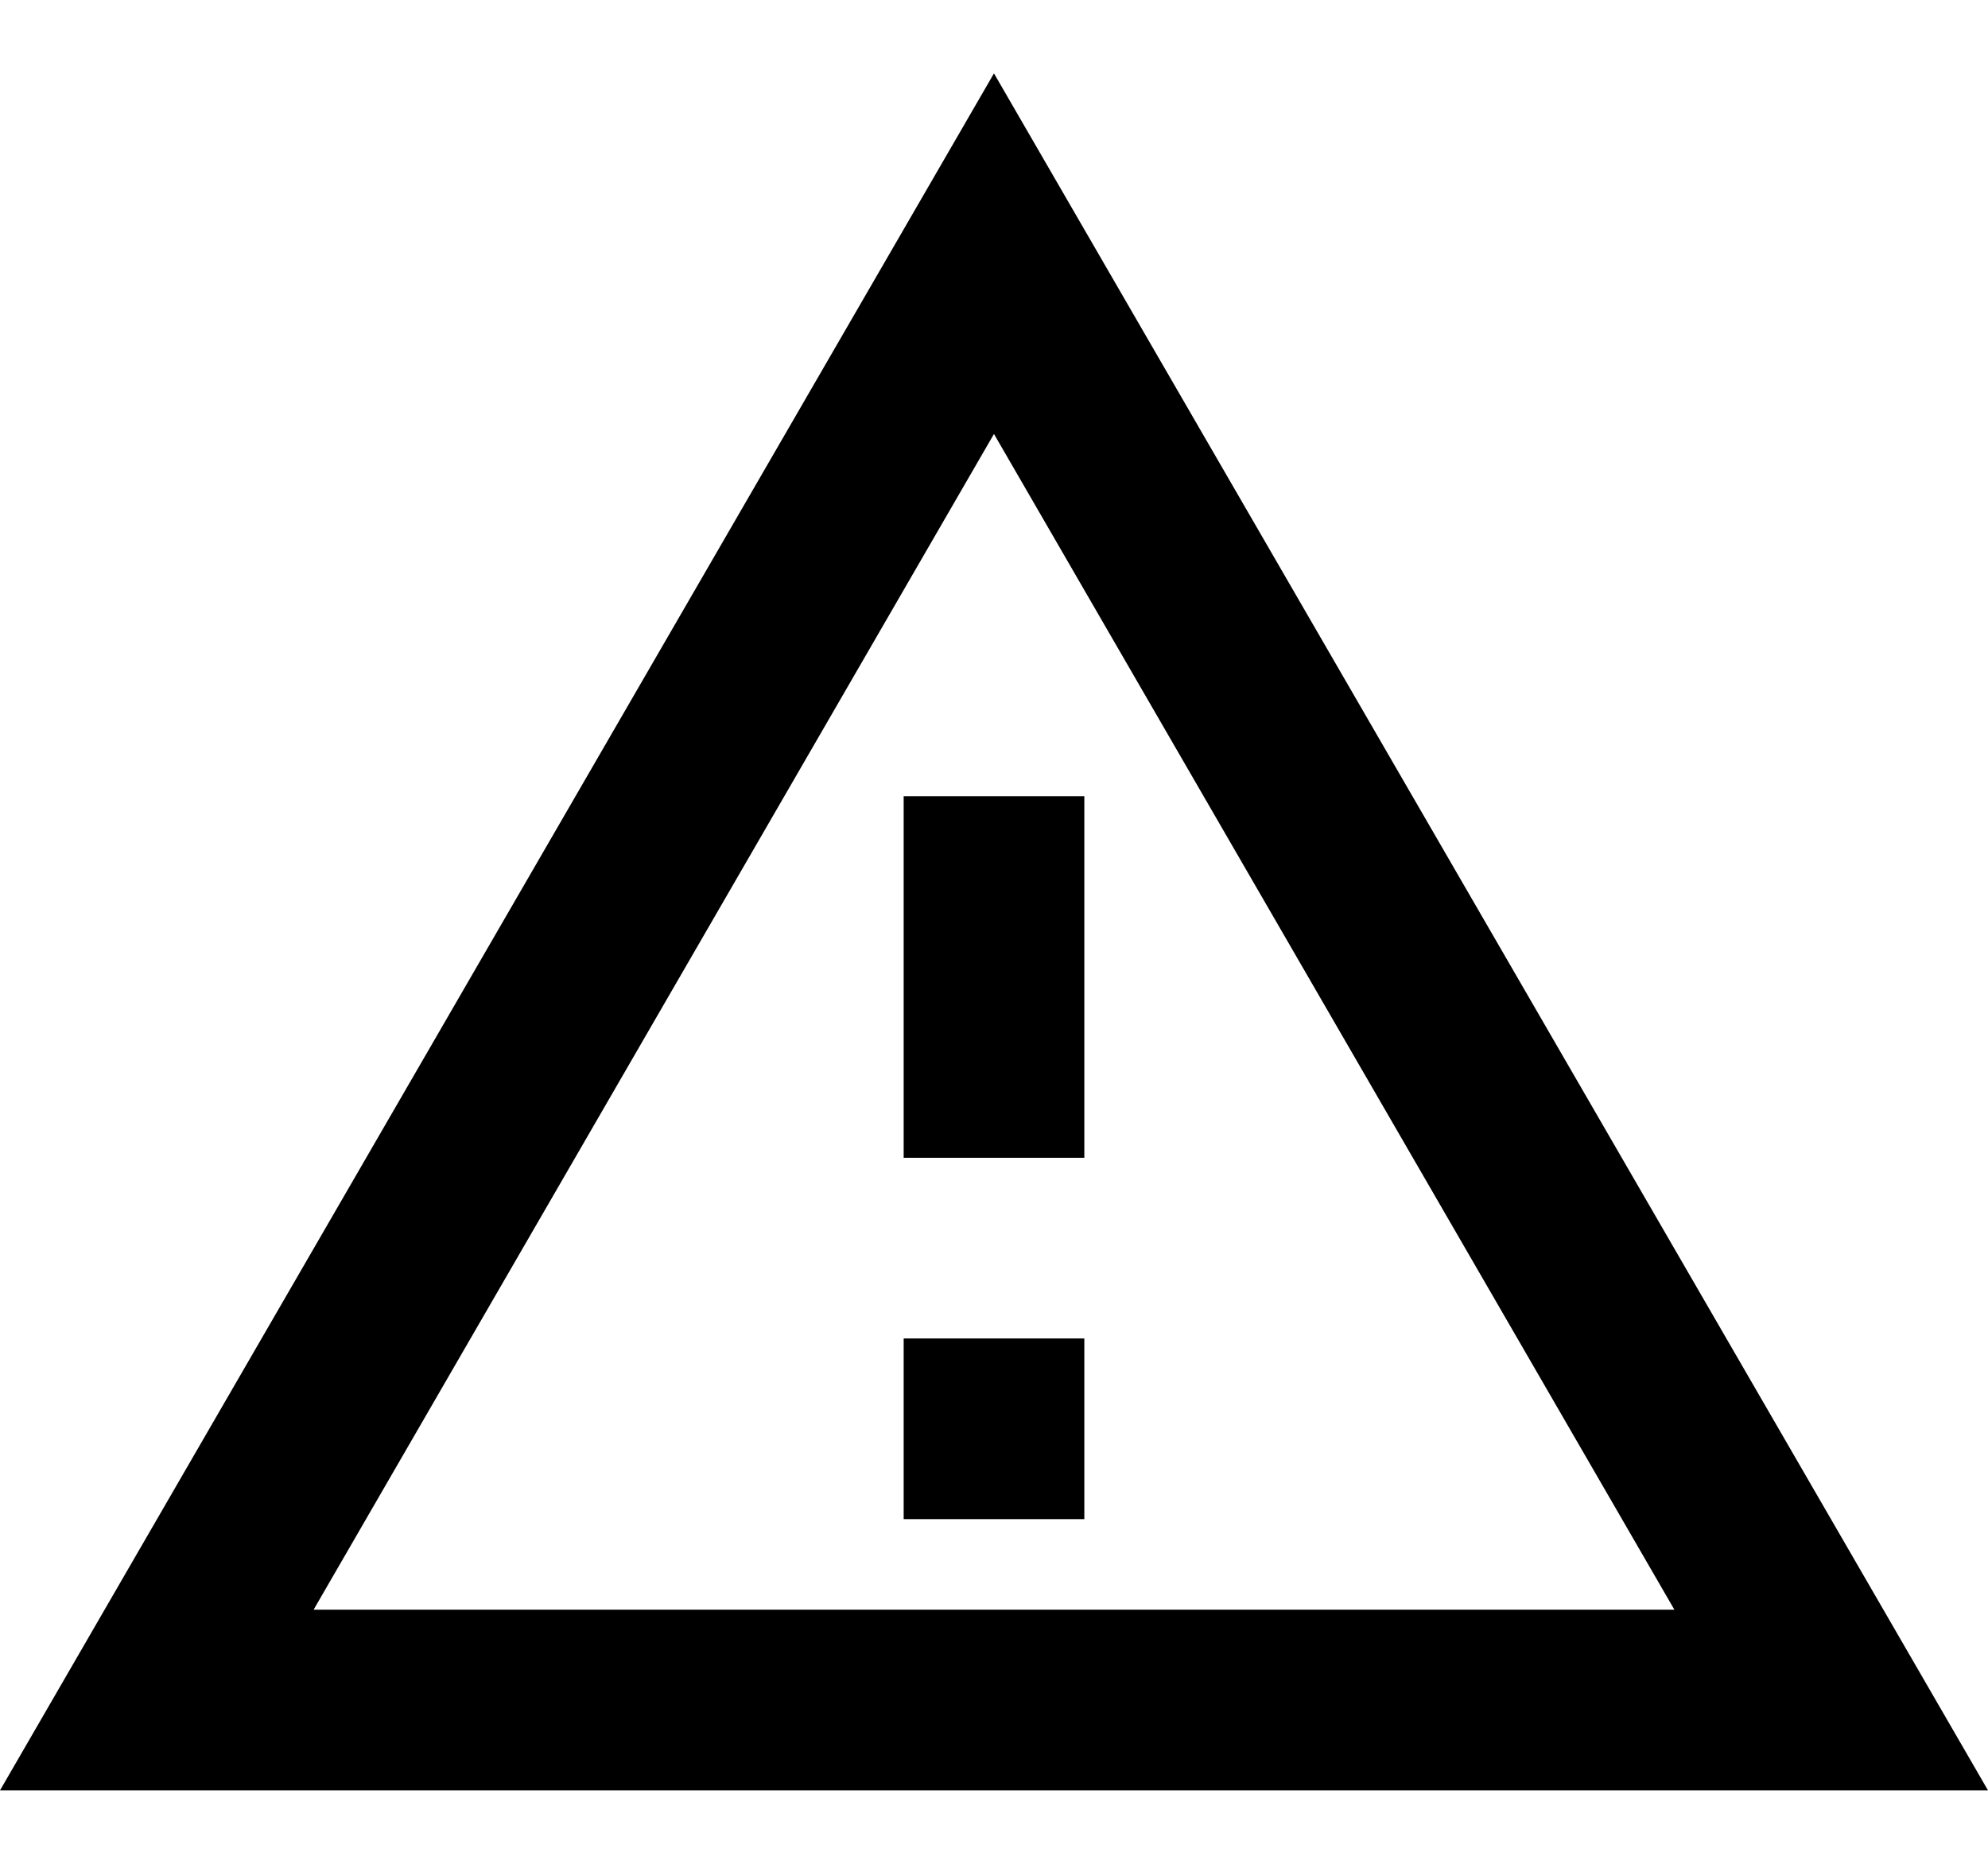 <svg width="16" height="15" viewBox="0 0 16 15" xmlns="http://www.w3.org/2000/svg"><path d="m8 3.493 5.476 9.462H2.524L8 3.492ZM8 .59 0 14.409h16L8 .591Zm.727 10.182H7.273v1.454h1.454v-1.454Zm0-4.364H7.273v2.91h1.454v-2.91Z"/></svg>